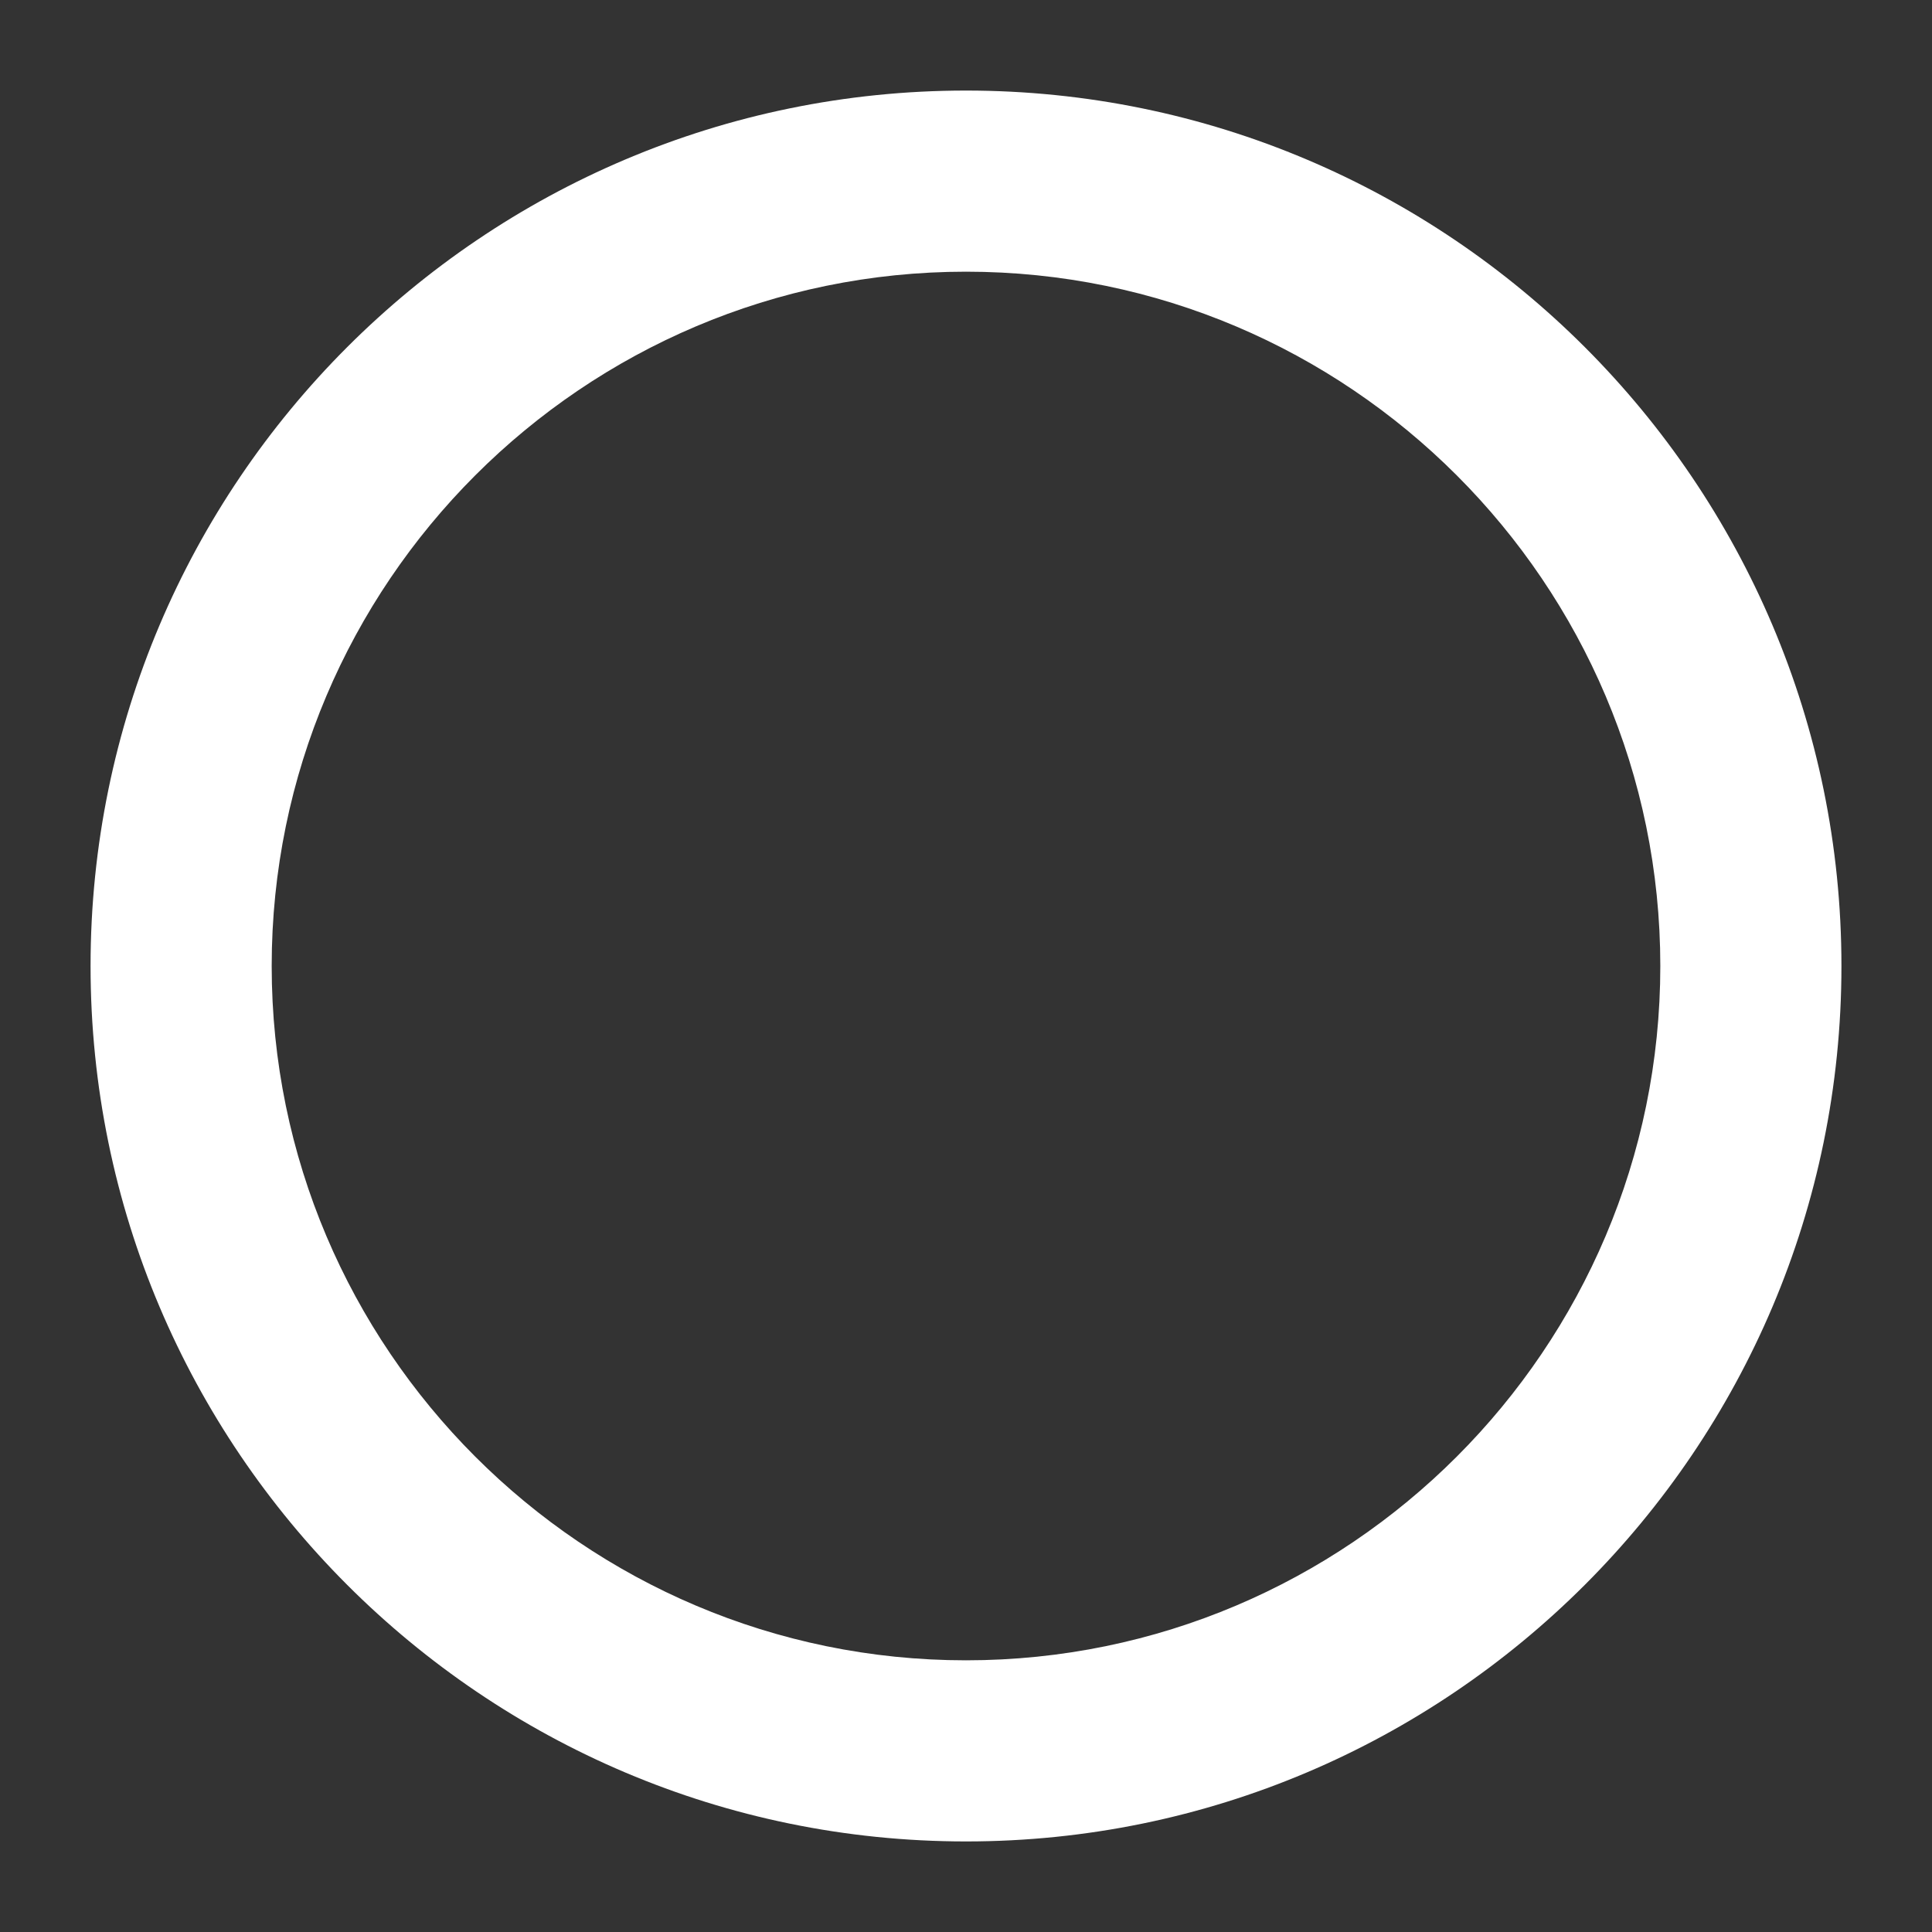 <?xml version="1.0" encoding="UTF-8" standalone="no"?><svg width='16' height='16' viewBox='0 0 16 16' fill='none' xmlns='http://www.w3.org/2000/svg'>
<rect x="0" y="0" width="16" height="16" fill="#333333" stroke="none"/>
<path d='M8 15.25C4 15.25 0.75 12 0.75 8C0.75 4 4 0.75 8 0.75C12 0.75 15.25 4 15.25 8C15.25 12 12 15.25 8 15.25ZM8 2.25C4.83 2.25 2.25 4.83 2.25 8C2.25 11.17 4.83 13.75 8 13.75C11.17 13.75 13.75 11.17 13.75 8C13.75 4.83 11.17 2.25 8 2.25Z' fill='white'/>
</svg>

